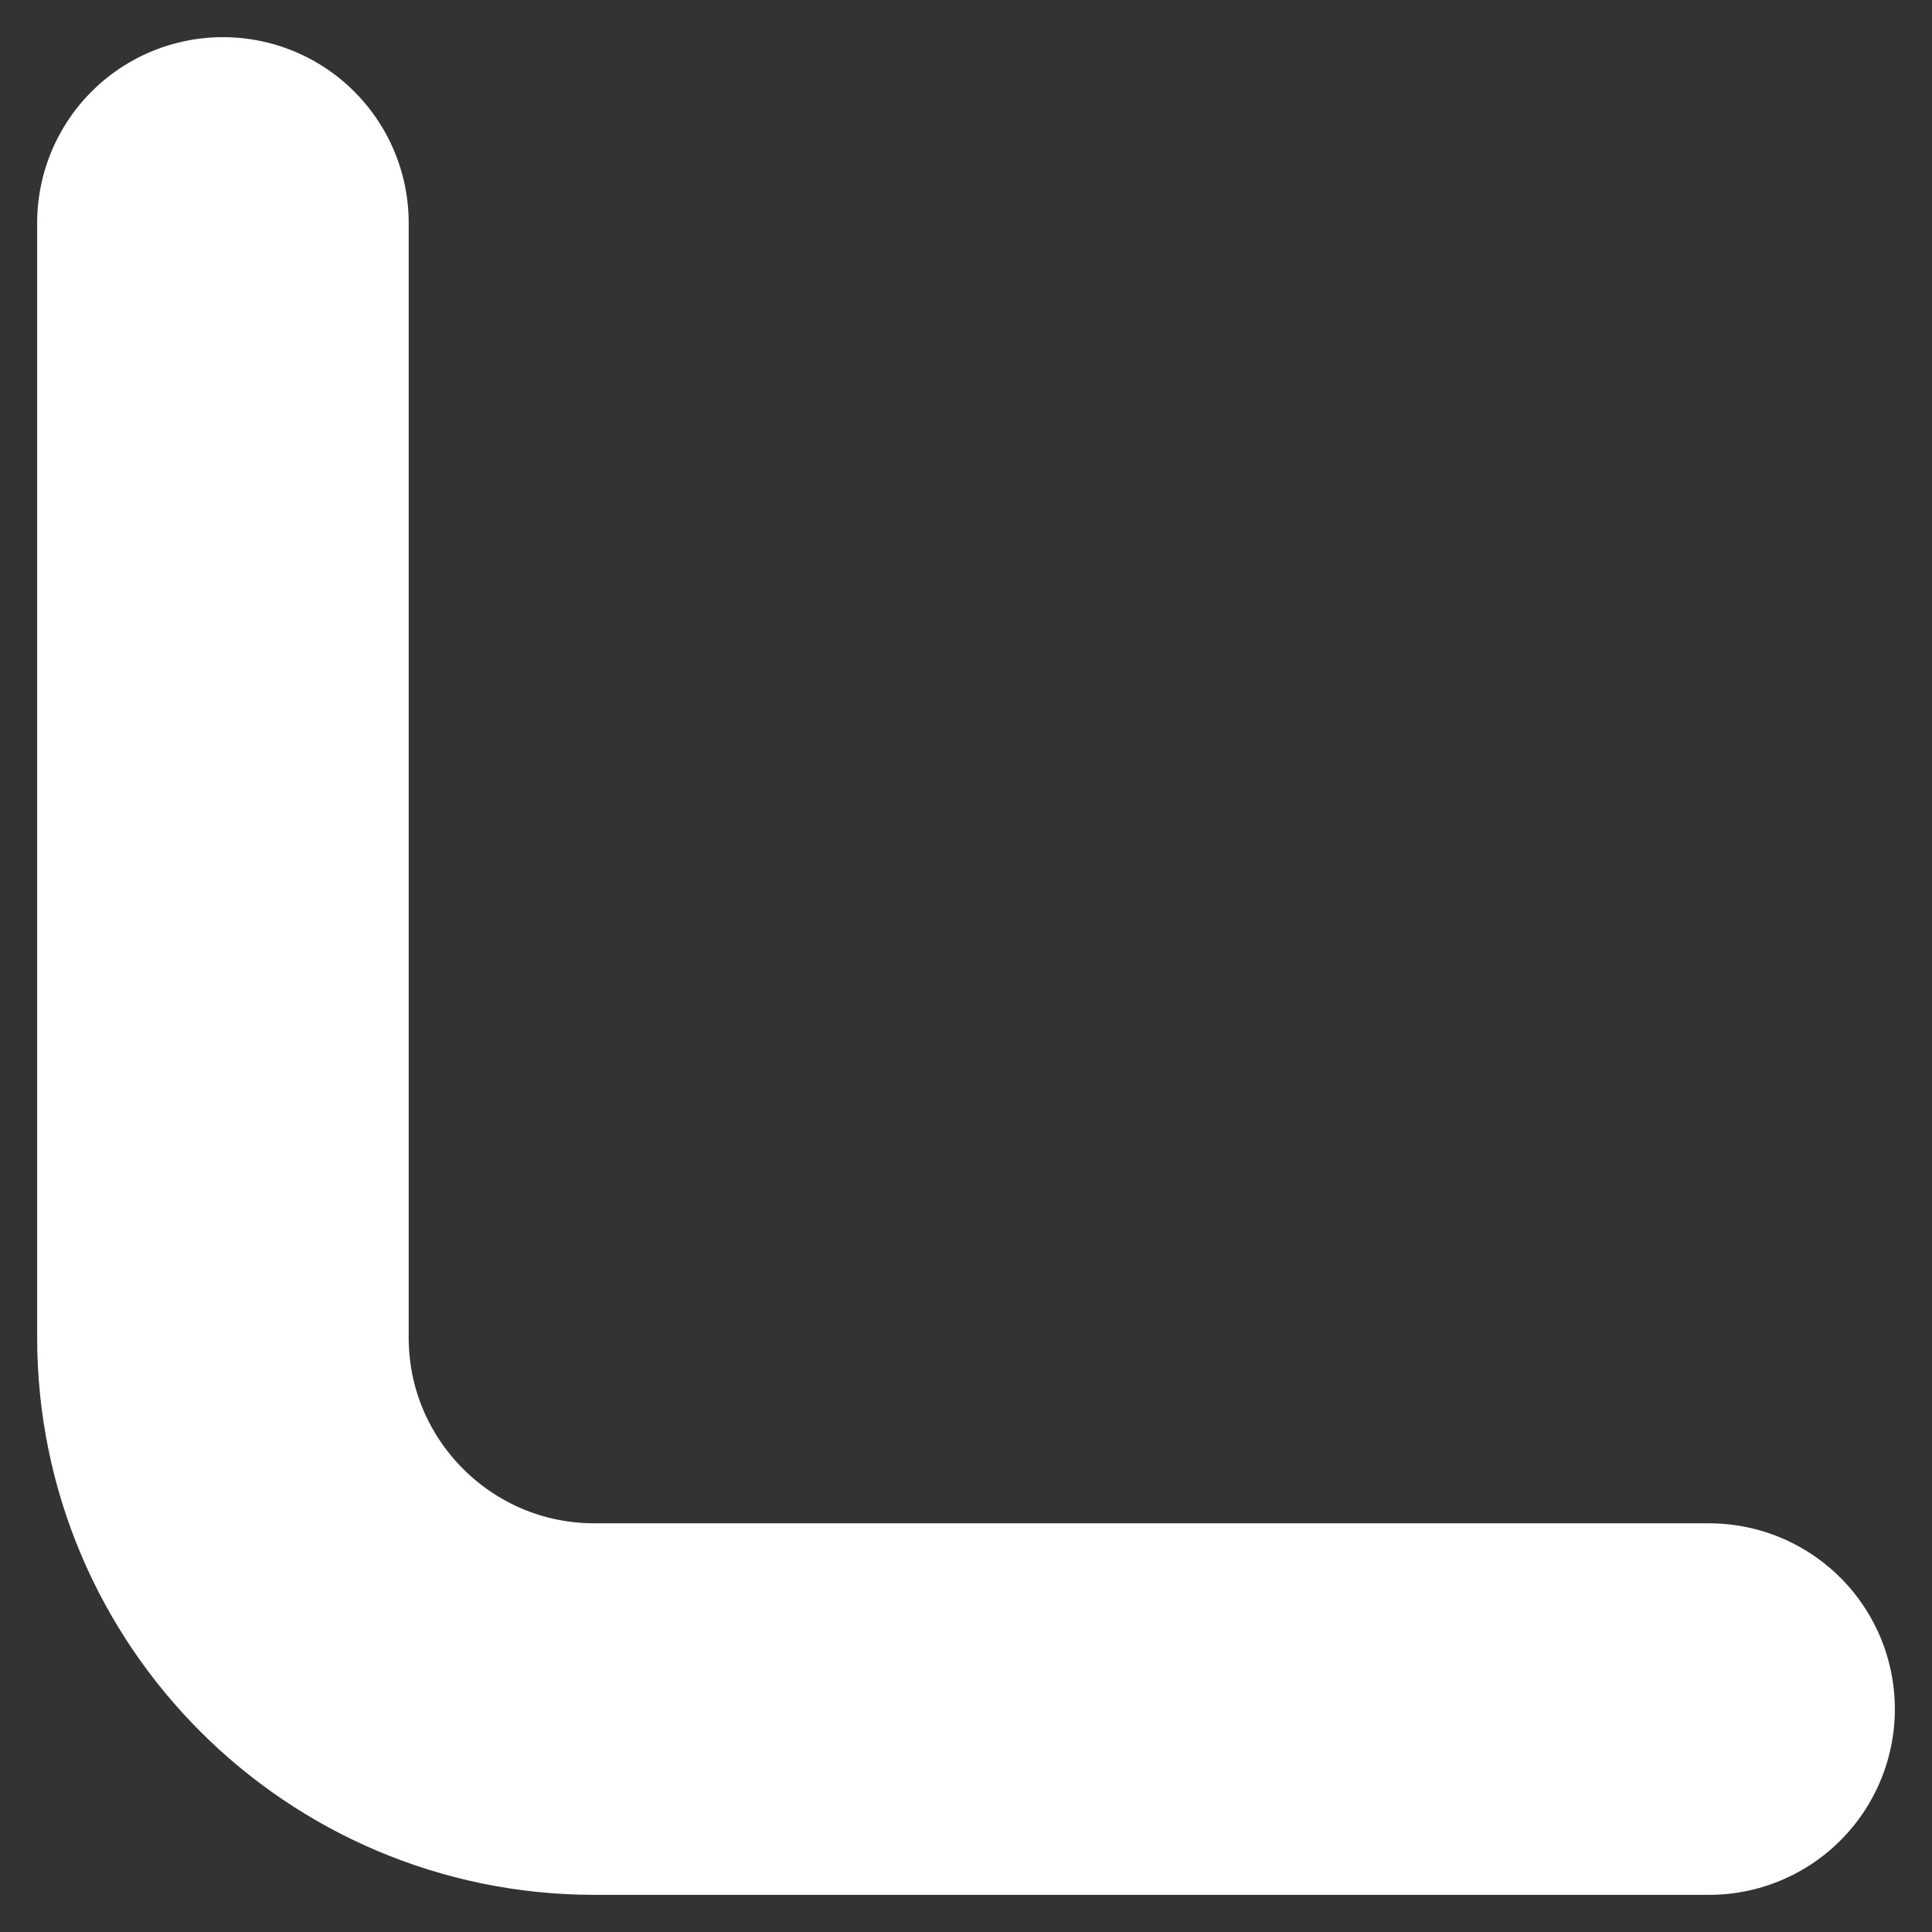 <svg width="26" height="26" viewBox="0 0 26 26" fill="none" xmlns="http://www.w3.org/2000/svg">
<rect x="0" y="0" width="26" height="26" fill="#333333" stroke="none"/>
<path d="M23 23H8C5.239 23 3 20.761 3 18V3" stroke="white" stroke-width="5" stroke-linecap="round" stroke-linejoin="round"/>
</svg>
